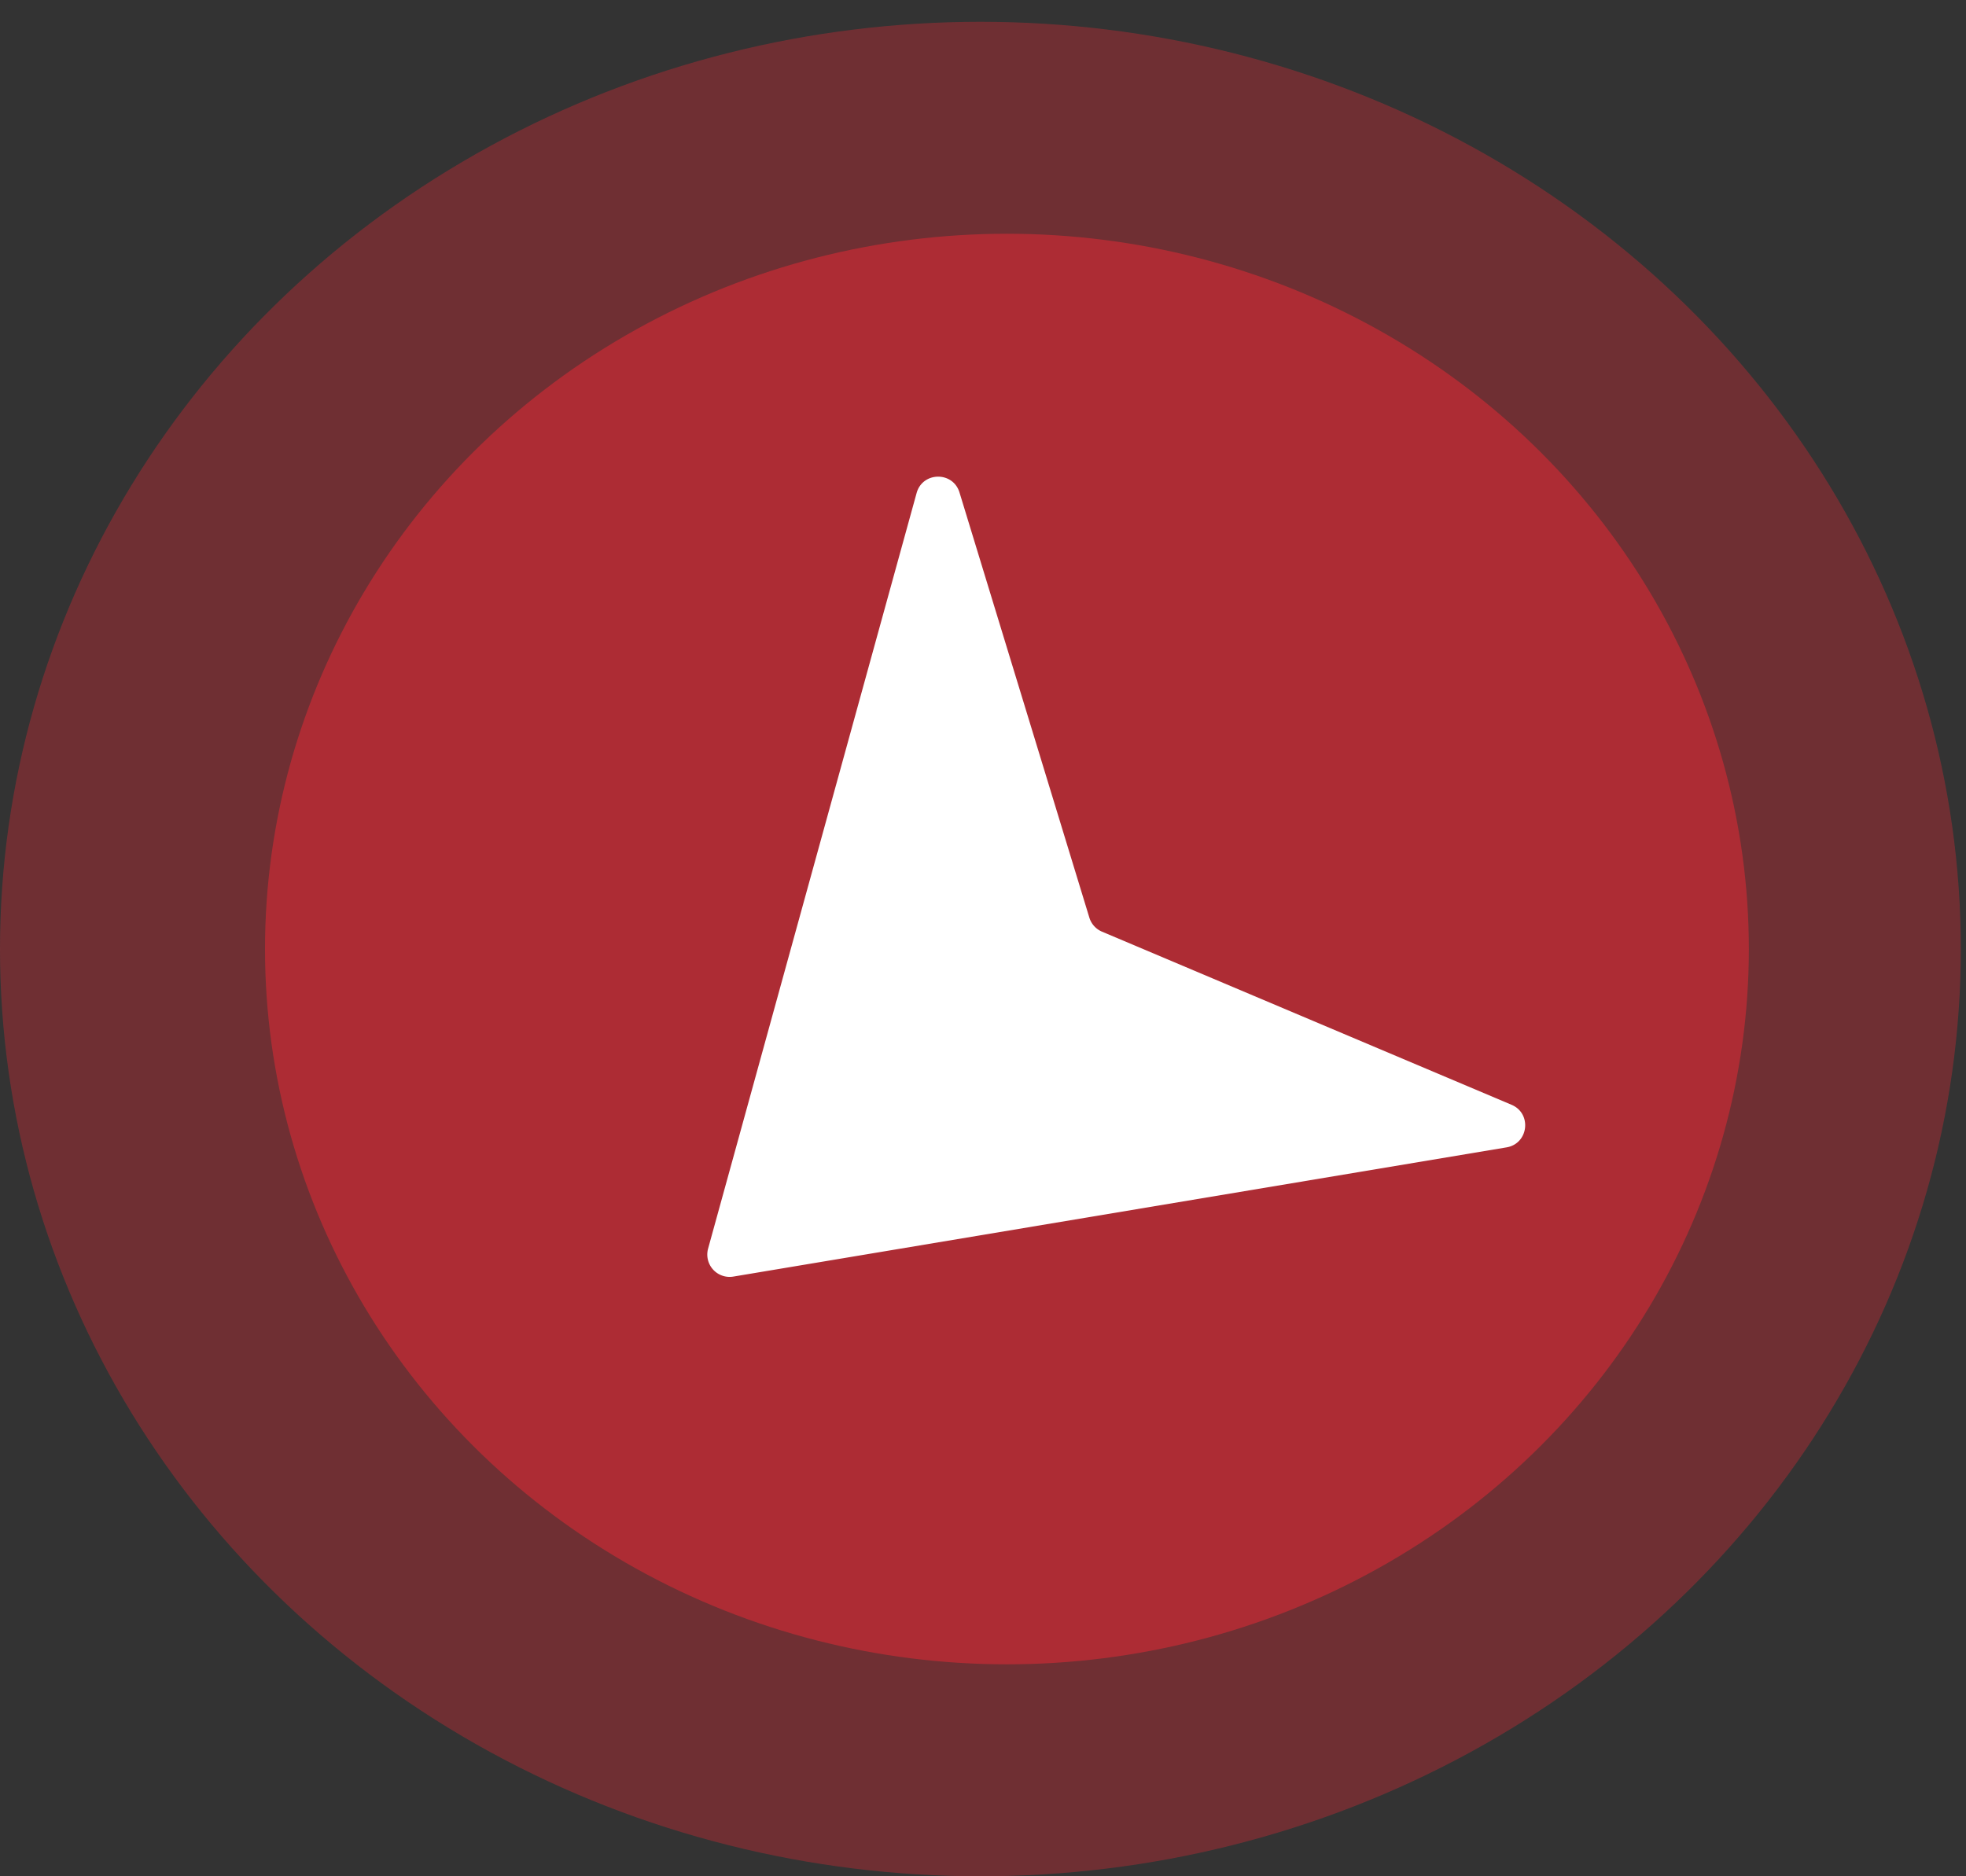 <svg xmlns="http://www.w3.org/2000/svg" width="88" height="84" fill="none"><rect width="100%" height="100%" fill="#333333" stroke="none"/><ellipse cx="43.884" cy="42.488" fill="#AD2C34" fill-opacity=".5" rx="43.884" ry="41.512"/><ellipse cx="45.071" cy="42.488" fill="#AD2C34" rx="33.209" ry="32.023"/><path fill="#fff" d="M32.823 57.152a1 1 0 0 1-1.128-1.252l9.333-33.826c.266-.965 1.628-.983 1.92-.026L48.76 41.08a1 1 0 0 0 .567.63l18.33 7.75c.923.39.764 1.742-.224 1.907l-34.61 5.785Z"/></svg>